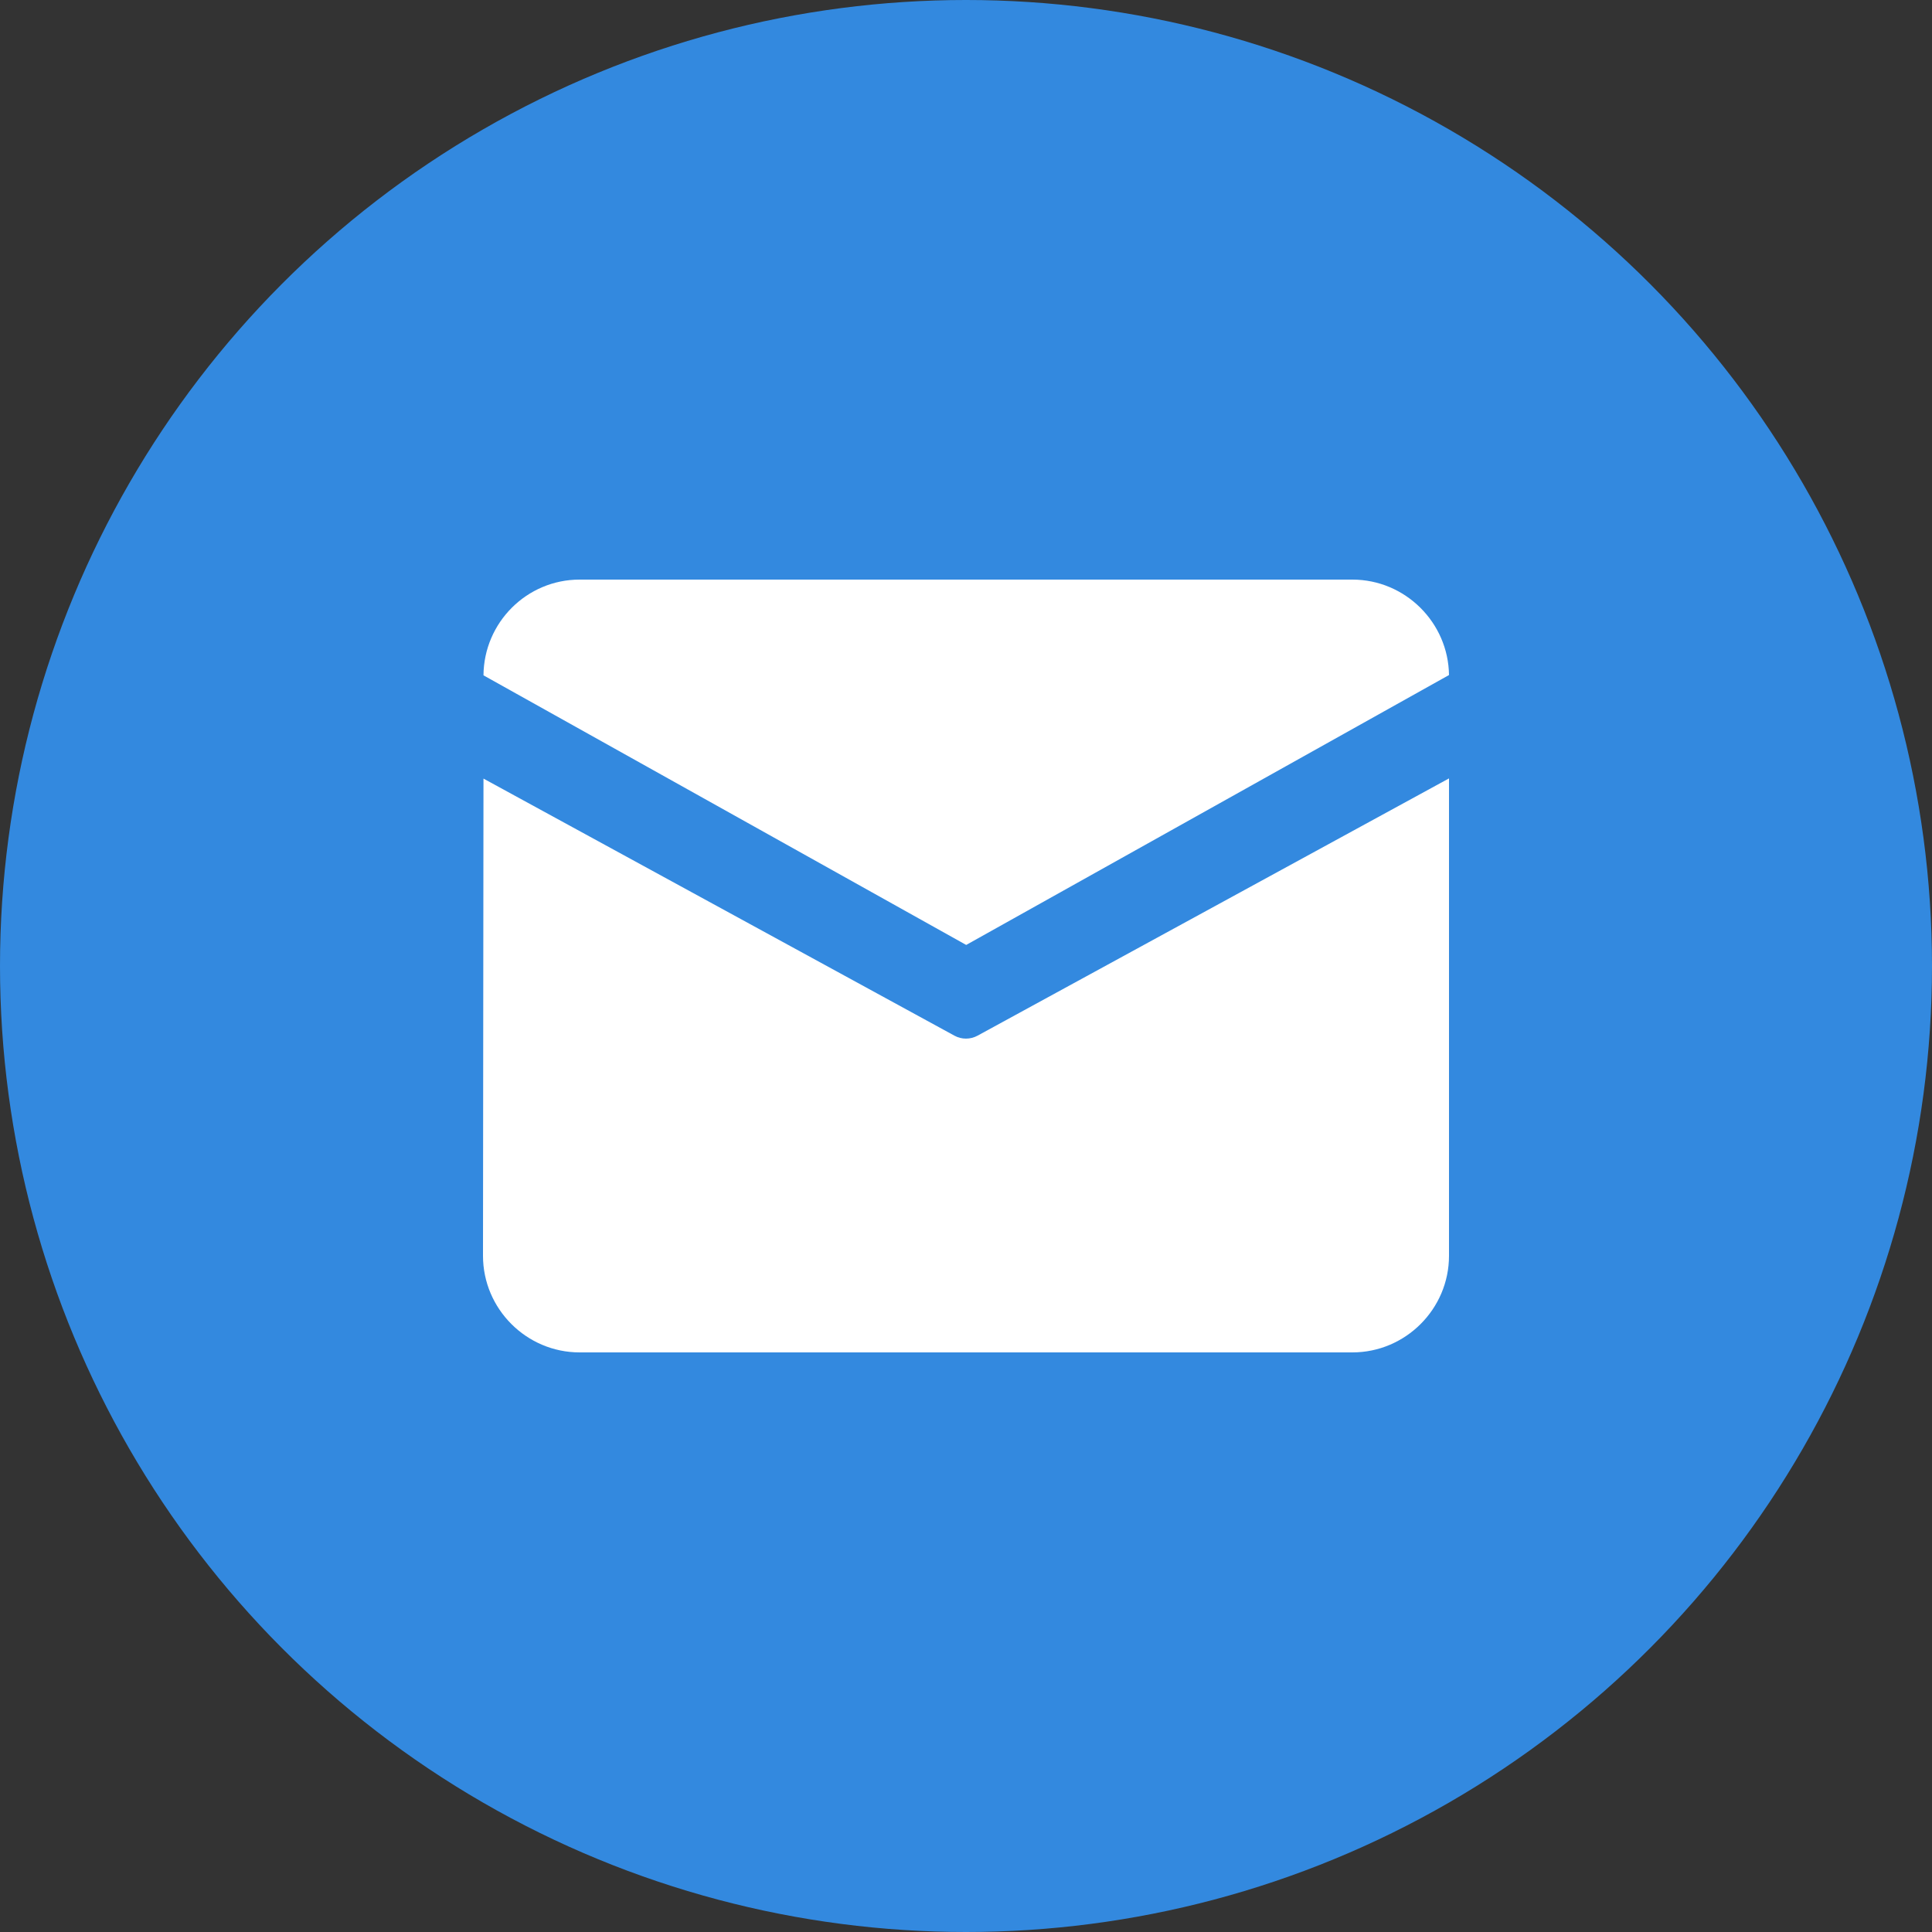 <?xml version="1.0" encoding="UTF-8"?>
<svg width="20px" height="20px" viewBox="0 0 20 20" version="1.1" xmlns="http://www.w3.org/2000/svg" xmlns:xlink="http://www.w3.org/1999/xlink">
    <rect x="0" y="0" width="20" height="20" fill="#333333" stroke="none"/>
    <!-- Generator: Sketch 47.1 (45422) - http://www.bohemiancoding.com/sketch -->
    <title>icon-email</title>
    <desc>Created with Sketch.</desc>
    <defs></defs>
    <g id="移动端" stroke="none" stroke-width="1" fill="none" fill-rule="evenodd">
        <g id="移动端-(320-416-)-左侧导航" transform="translate(-280, -14)">
            <g id="icon-email" transform="translate(280, 14)">
                <circle id="Oval-16" fill="#3389DF" cx="10" cy="10" r="10"></circle>
                <path d="M6,6 L14,6 C14.546,6 14.993,6.444 15,6.988 L10.002,9.782 L5.005,6.991 C5.009,6.445 5.453,6 6,6 Z M5.005,8.06 L5,13 C5,13.55 5.45,14 6,14 L14,14 C14.55,14 15,13.55 15,13 L15,8.058 L10.12,10.721 C10.045,10.762 9.954,10.762 9.88,10.721 L5.005,8.06 Z" id="Shape" fill="#FFFFFF" fill-rule="nonzero"></path>
            </g>
        </g>
    </g>
</svg>